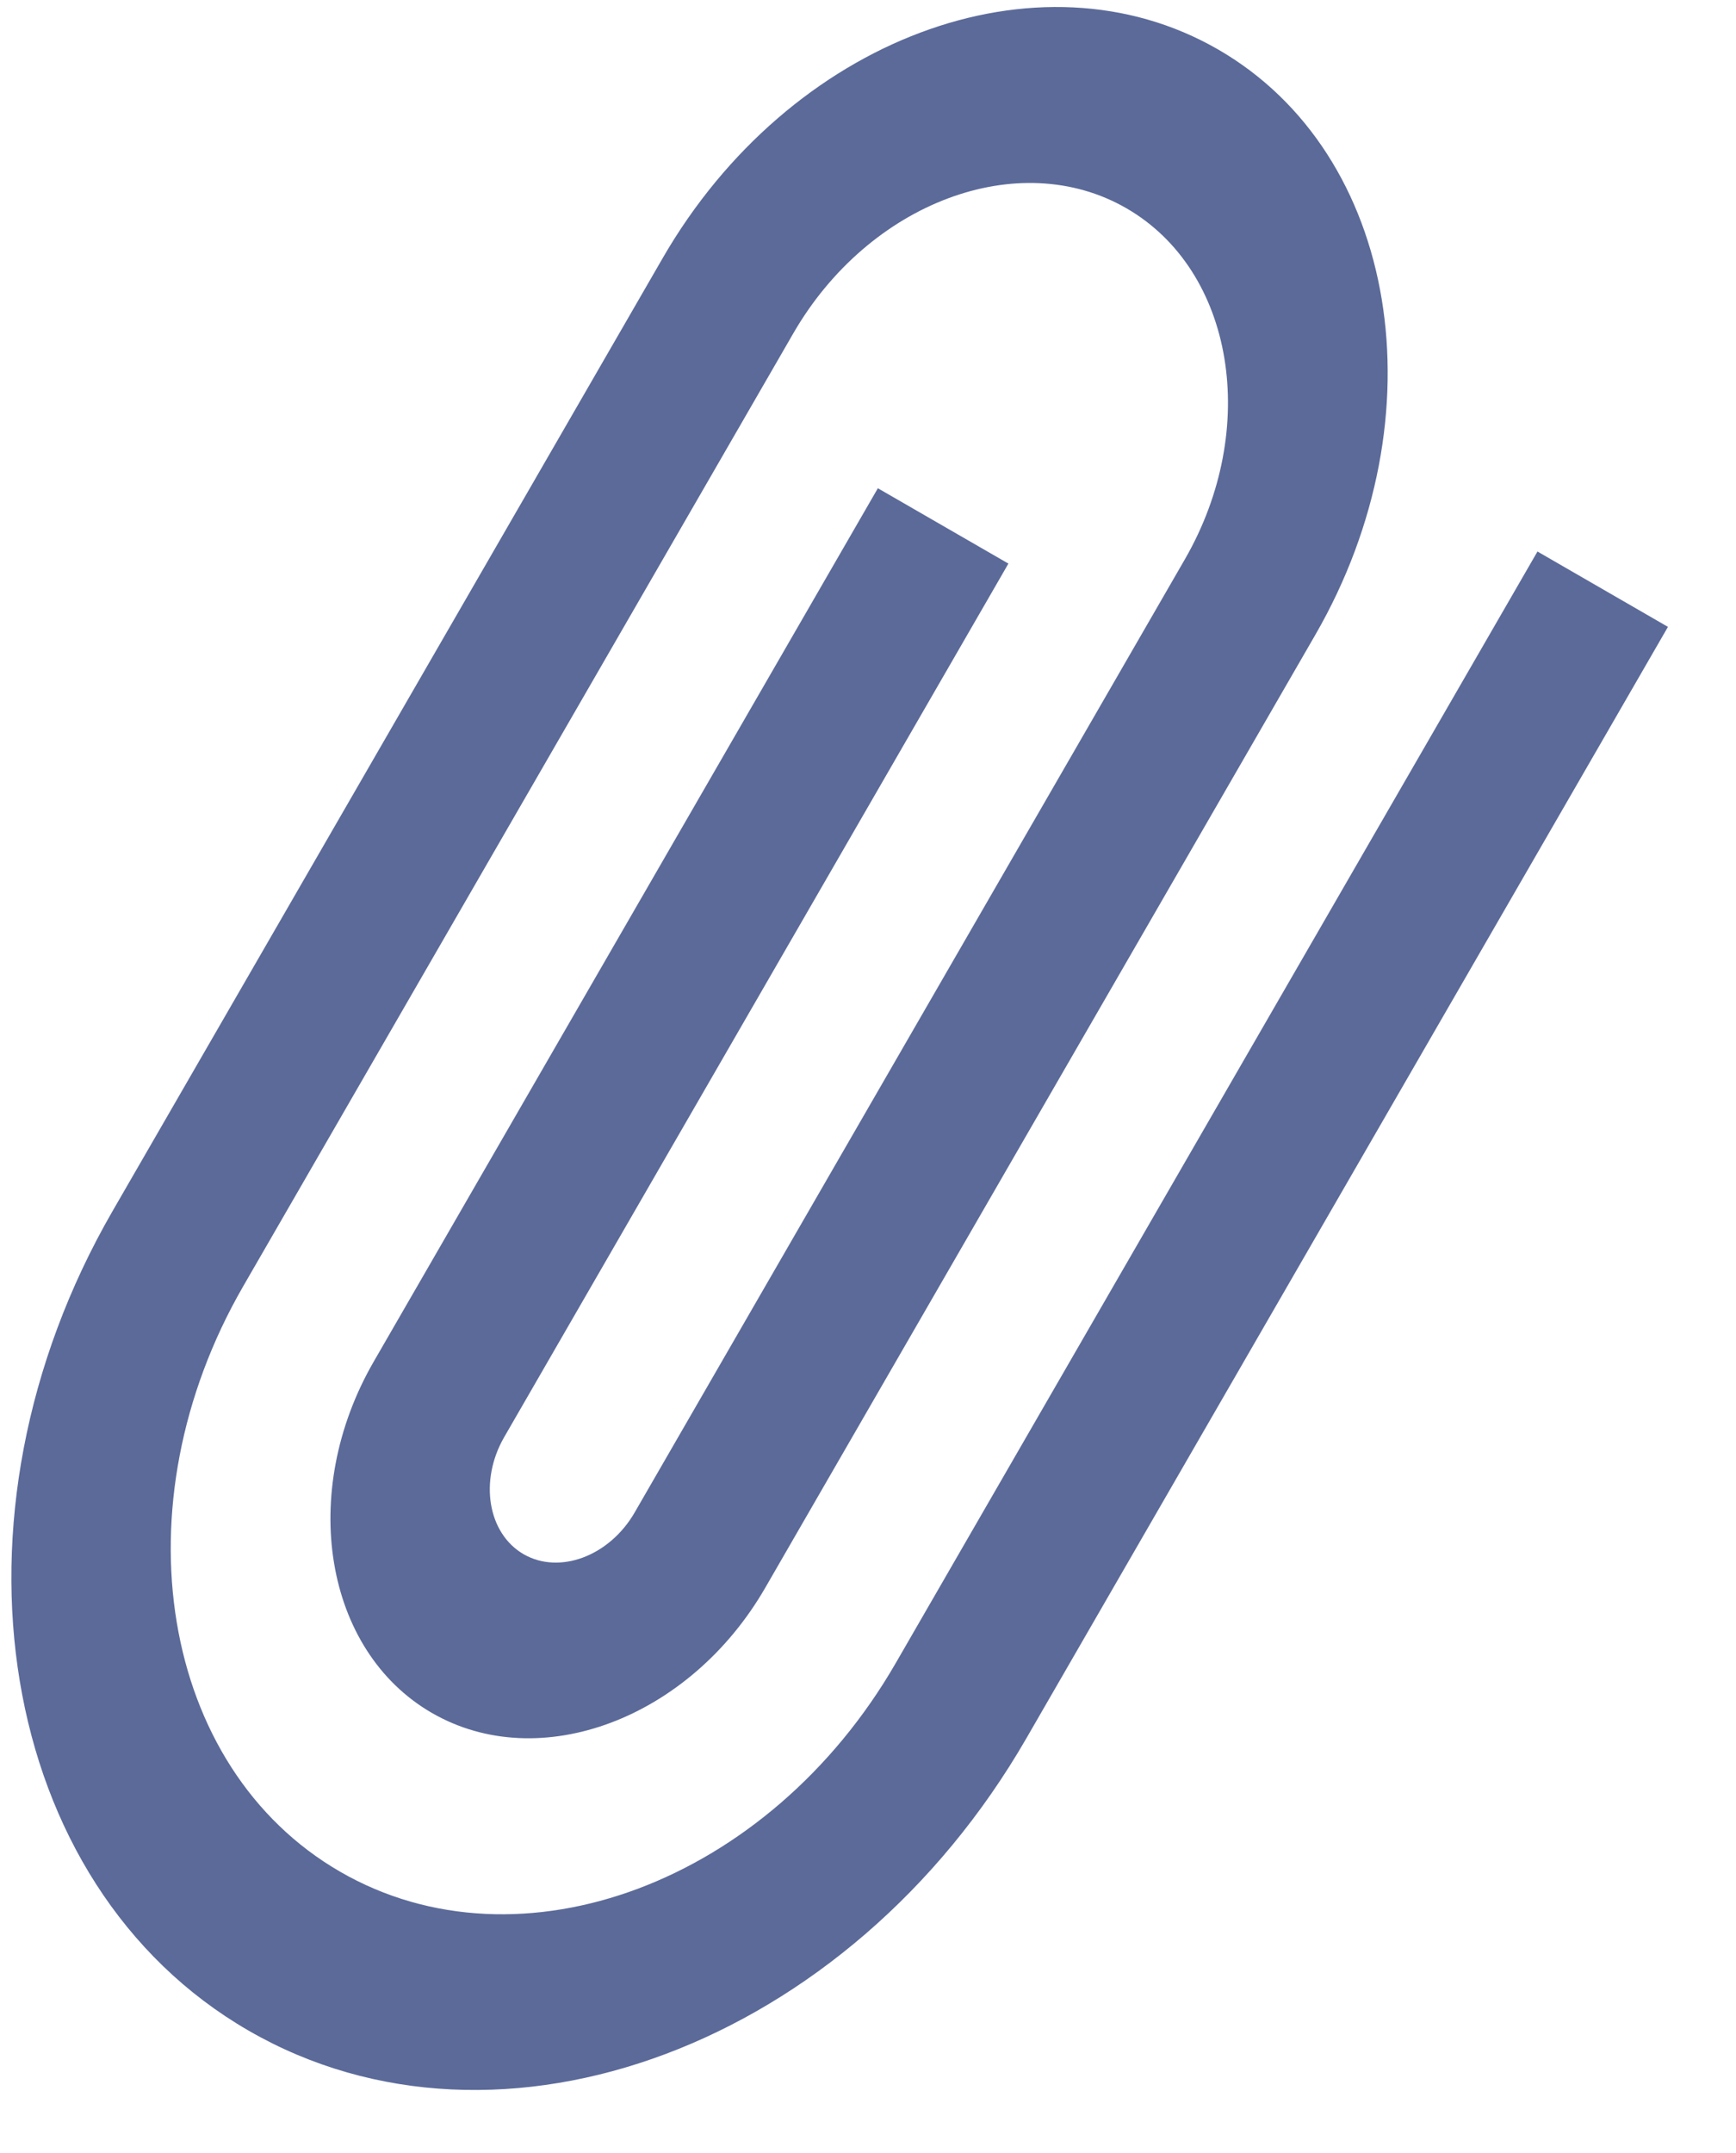 <svg width="25" height="31" viewBox="0 0 25 31" fill="none" xmlns="http://www.w3.org/2000/svg">
<path d="M3.58 29.238C-0.048 27.143 -0.926 21.849 1.622 17.436L9.543 3.717C11.365 0.561 14.949 -0.785 17.543 0.713C20.136 2.21 20.763 5.987 18.941 9.142L11.02 22.862C9.931 24.748 7.771 25.559 6.22 24.664C4.67 23.769 4.292 21.493 5.381 19.607L12.642 7.03L14.522 8.115L7.261 20.692C6.898 21.321 7.024 22.079 7.54 22.378C8.057 22.676 8.777 22.406 9.14 21.777L17.061 8.057C18.151 6.171 17.773 3.895 16.222 2.999C14.672 2.104 12.512 2.915 11.423 4.802L3.502 18.521C1.68 21.677 2.306 25.453 4.9 26.951C7.494 28.448 11.077 27.103 12.899 23.947L22.141 7.941L24.02 9.026L14.779 25.032C12.231 29.445 7.207 31.332 3.58 29.238Z" fill="#5B6A99"/>
</svg>
